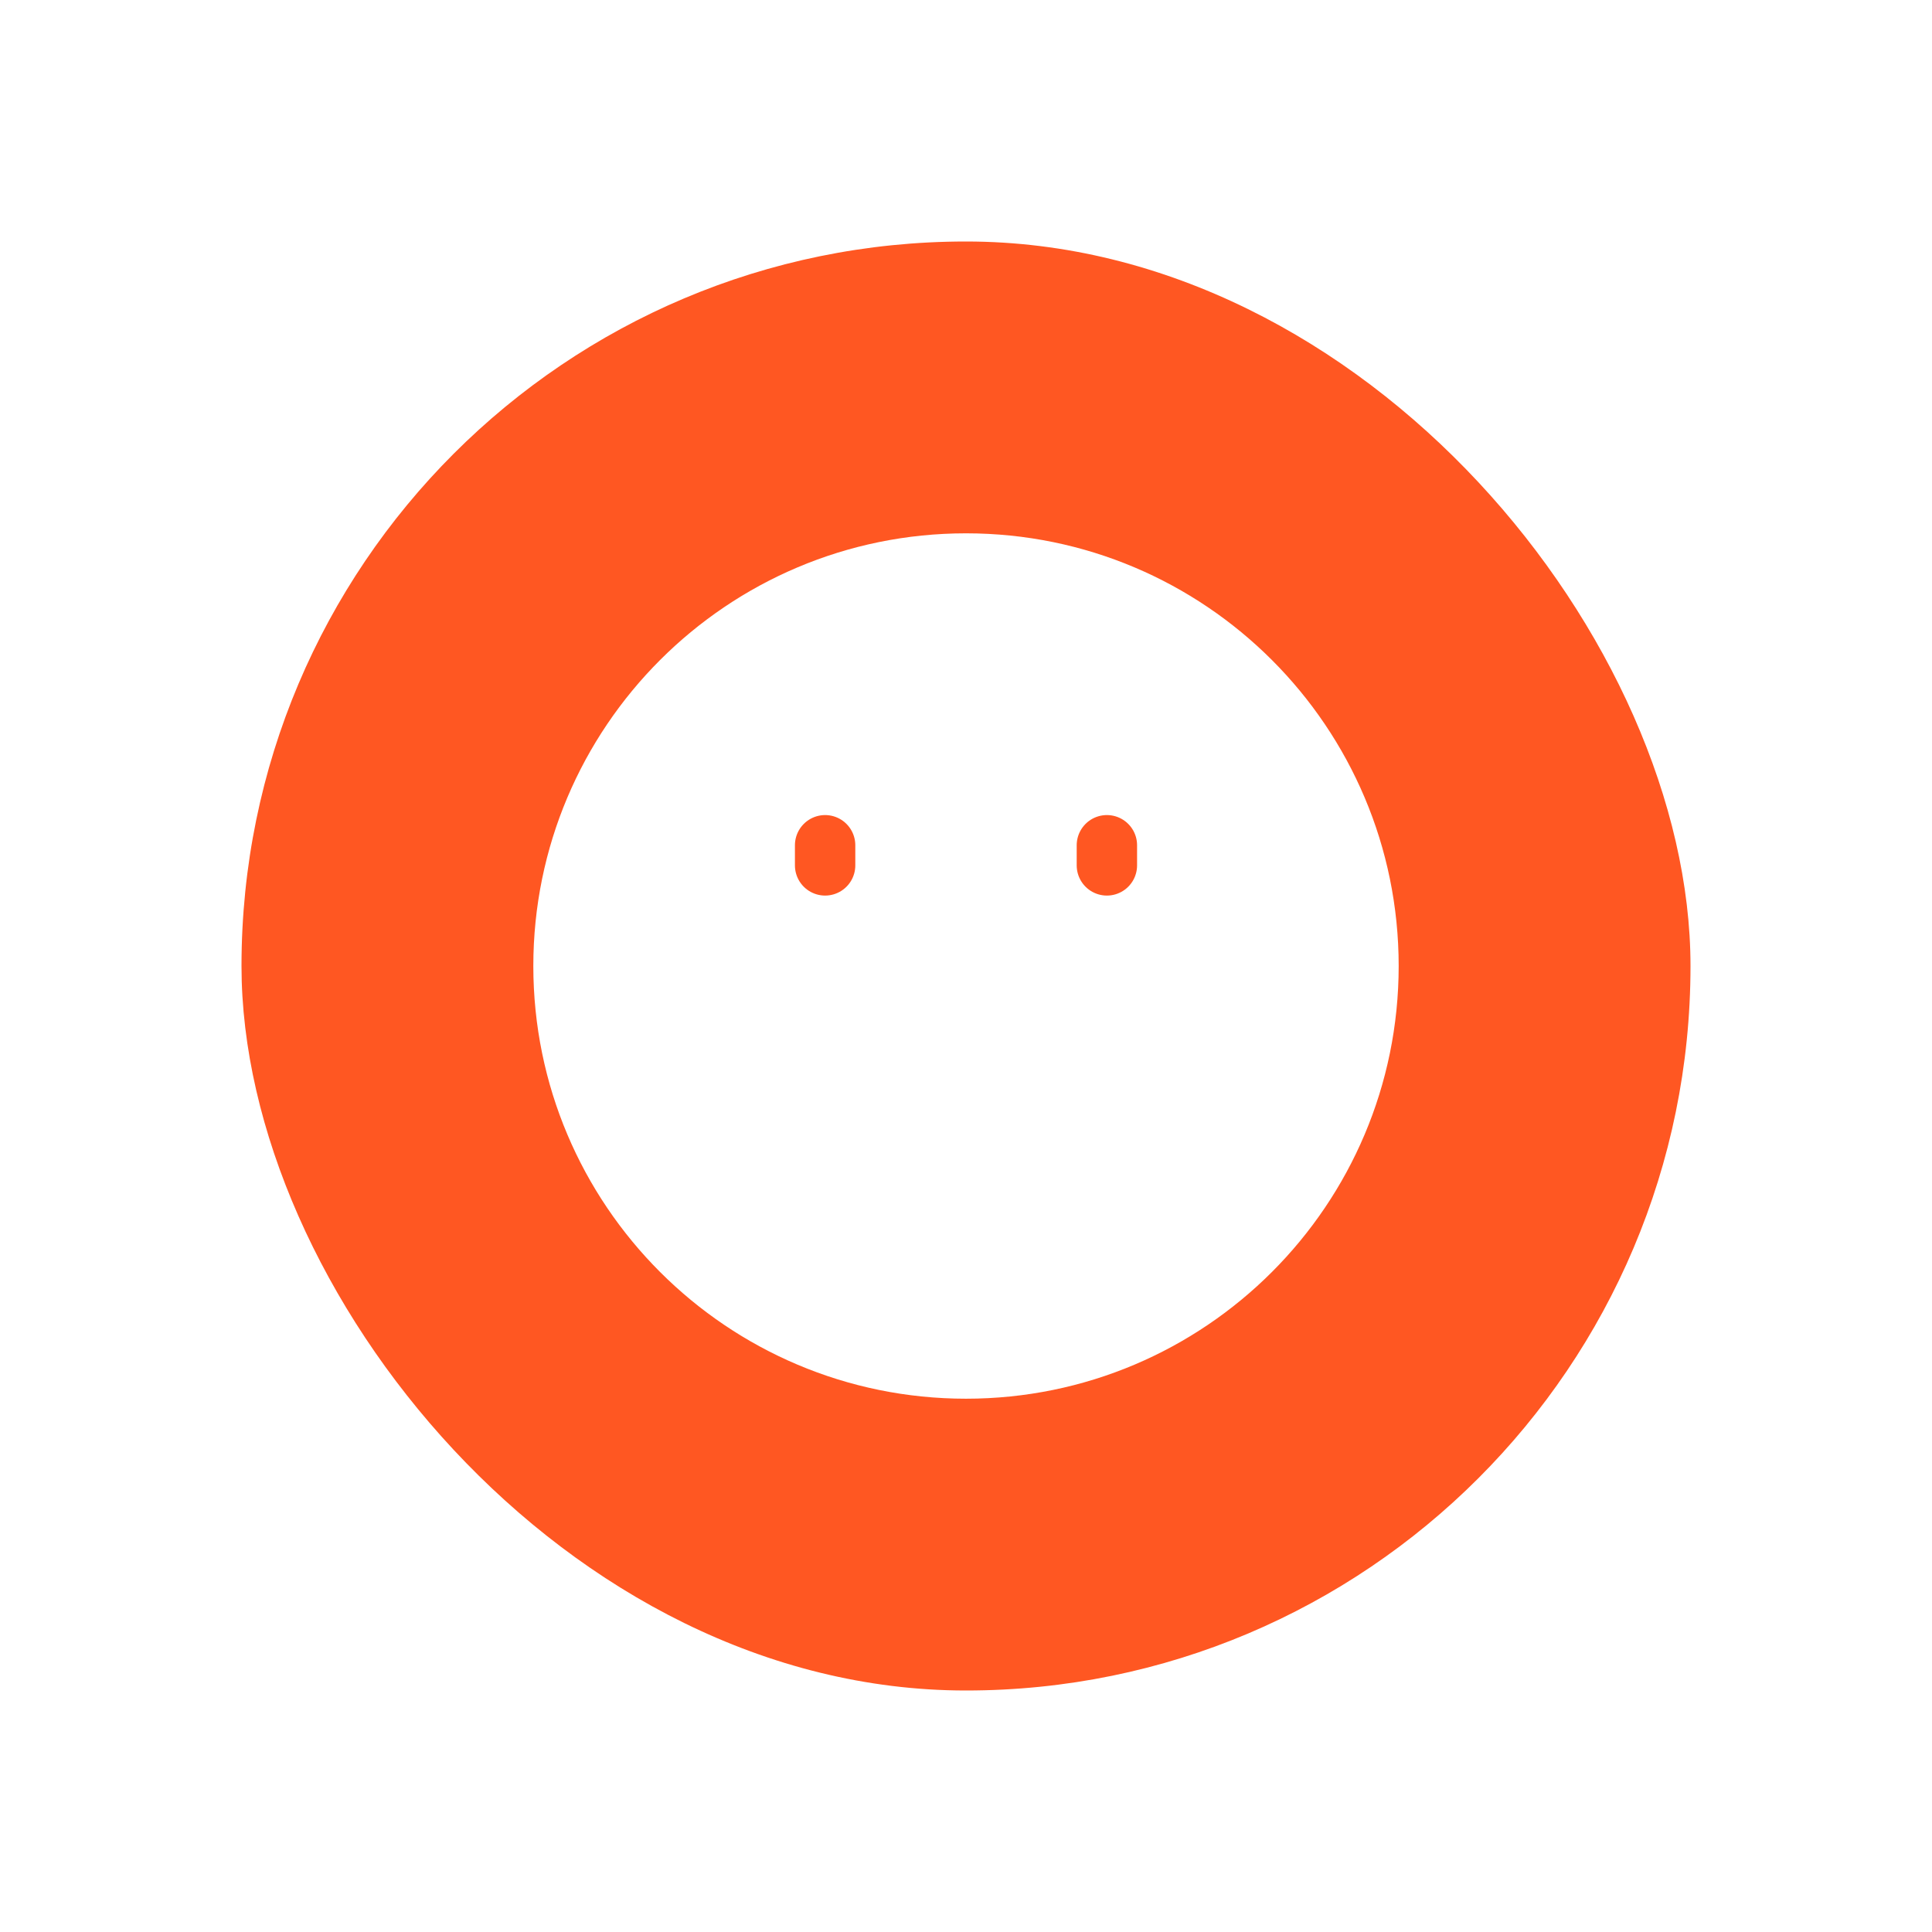 <svg fill="none" height="64" viewBox="0 0 64 64" width="64" xmlns="http://www.w3.org/2000/svg">
    <g filter="url(#filter0_d_129_13144)">
        <rect fill="#FF5722" height="48" rx="24" width="48" x="8" y="8" />
        <path
            d="M32 45.334C39.364 45.334 45.333 39.364 45.333 32C45.333 24.637 39.364 18.667 32 18.667C24.636 18.667 18.667 24.637 18.667 32C18.667 39.364 24.636 45.334 32 45.334Z"
            fill="white" stroke="white" stroke-linejoin="round" stroke-width="2" />
        <path d="M36.667 28V28.667" stroke="#FF5722" stroke-linecap="round"
            stroke-linejoin="round" stroke-width="2" />
        <path d="M27.333 28V28.667" stroke="#FF5722" stroke-linecap="round"
            stroke-linejoin="round" stroke-width="2" />
    </g>
    <defs>
        <filter color-interpolation-filters="sRGB" filterUnits="userSpaceOnUse" height="64"
            id="filter0_d_129_13144" width="64" x="0" y="0">
            <feFlood flood-opacity="0" result="BackgroundImageFix" />
            <feColorMatrix in="SourceAlpha" result="hardAlpha" type="matrix"
                values="0 0 0 0 0 0 0 0 0 0 0 0 0 0 0 0 0 0 127 0" />
            <feMorphology in="SourceAlpha" operator="dilate" radius="8"
                result="effect1_dropShadow_129_13144" />
            <feOffset />
            <feComposite in2="hardAlpha" operator="out" />
            <feColorMatrix type="matrix"
                values="0 0 0 0 1 0 0 0 0 0.341 0 0 0 0 0.133 0 0 0 0.12 0" />
            <feBlend in2="BackgroundImageFix" mode="normal" result="effect1_dropShadow_129_13144" />
            <feBlend in="SourceGraphic" in2="effect1_dropShadow_129_13144" mode="normal"
                result="shape" />
        </filter>
    </defs>
</svg>
